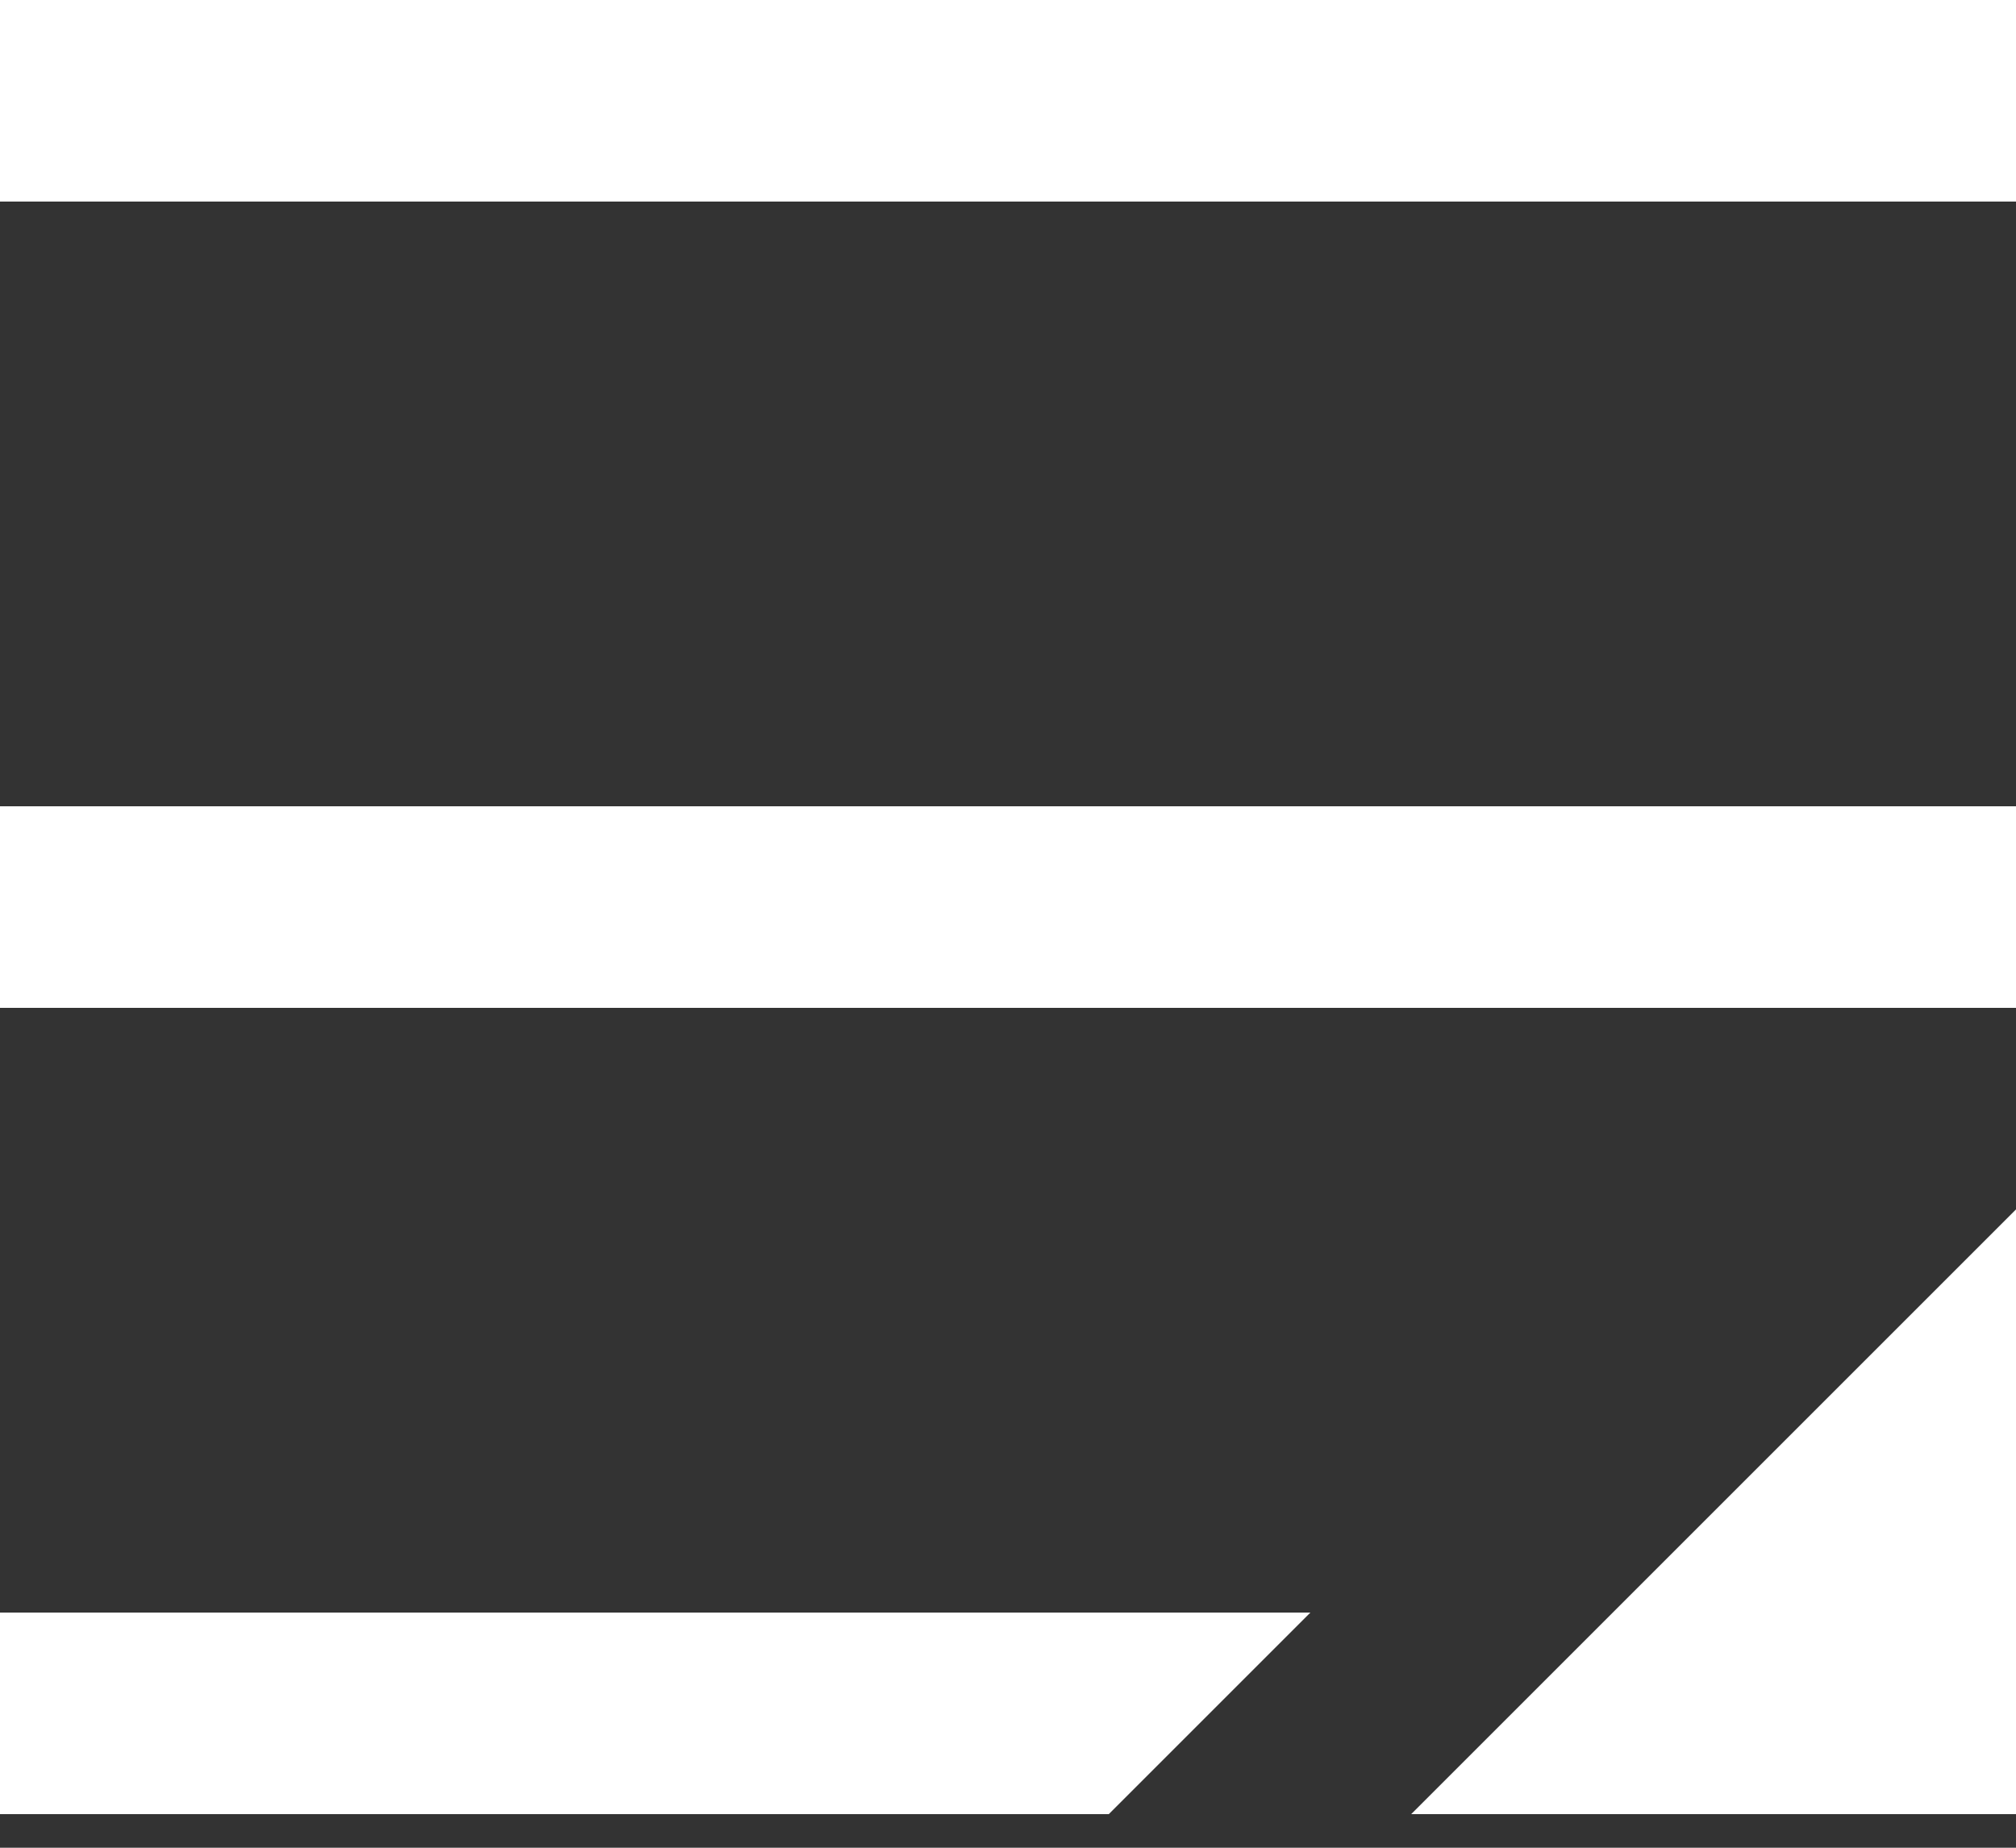 <?xml version="1.0" encoding="UTF-8" standalone="no"?>
<svg width="24px" height="22px" viewBox="0 0 24 22" version="1.1" xmlns="http://www.w3.org/2000/svg" xmlns:xlink="http://www.w3.org/1999/xlink">
    <rect x="0" y="0" width="24" height="22" fill="#333333" stroke="none"/>
    <!-- Generator: Sketch 3.8.3 (29802) - http://www.bohemiancoding.com/sketch -->
    <title>selected_icon</title>
    <desc>Created with Sketch.</desc>
    <defs></defs>
    <g id="specification" stroke="none" stroke-width="1" fill="none" fill-rule="evenodd">
        <g id="spec" transform="translate(-513, -2758)" fill="#FFFFFF">
            <g id="selected_icon" transform="translate(513, 2758)">
                <path d="M0,0 L24,0 L24,2.4 L0,2.4 L0,0 Z M0,19.2 L15.6,19.2 L13.2,21.6 L0,21.6 L0,19.2 Z M24,14.4 L24,21.6 L16.8,21.6 L24,14.4 Z M0,9.6 L24,9.6 L24,12 L0,12 L0,9.6 Z" id="Rectangle-9"></path>
            </g>
        </g>
    </g>
</svg>